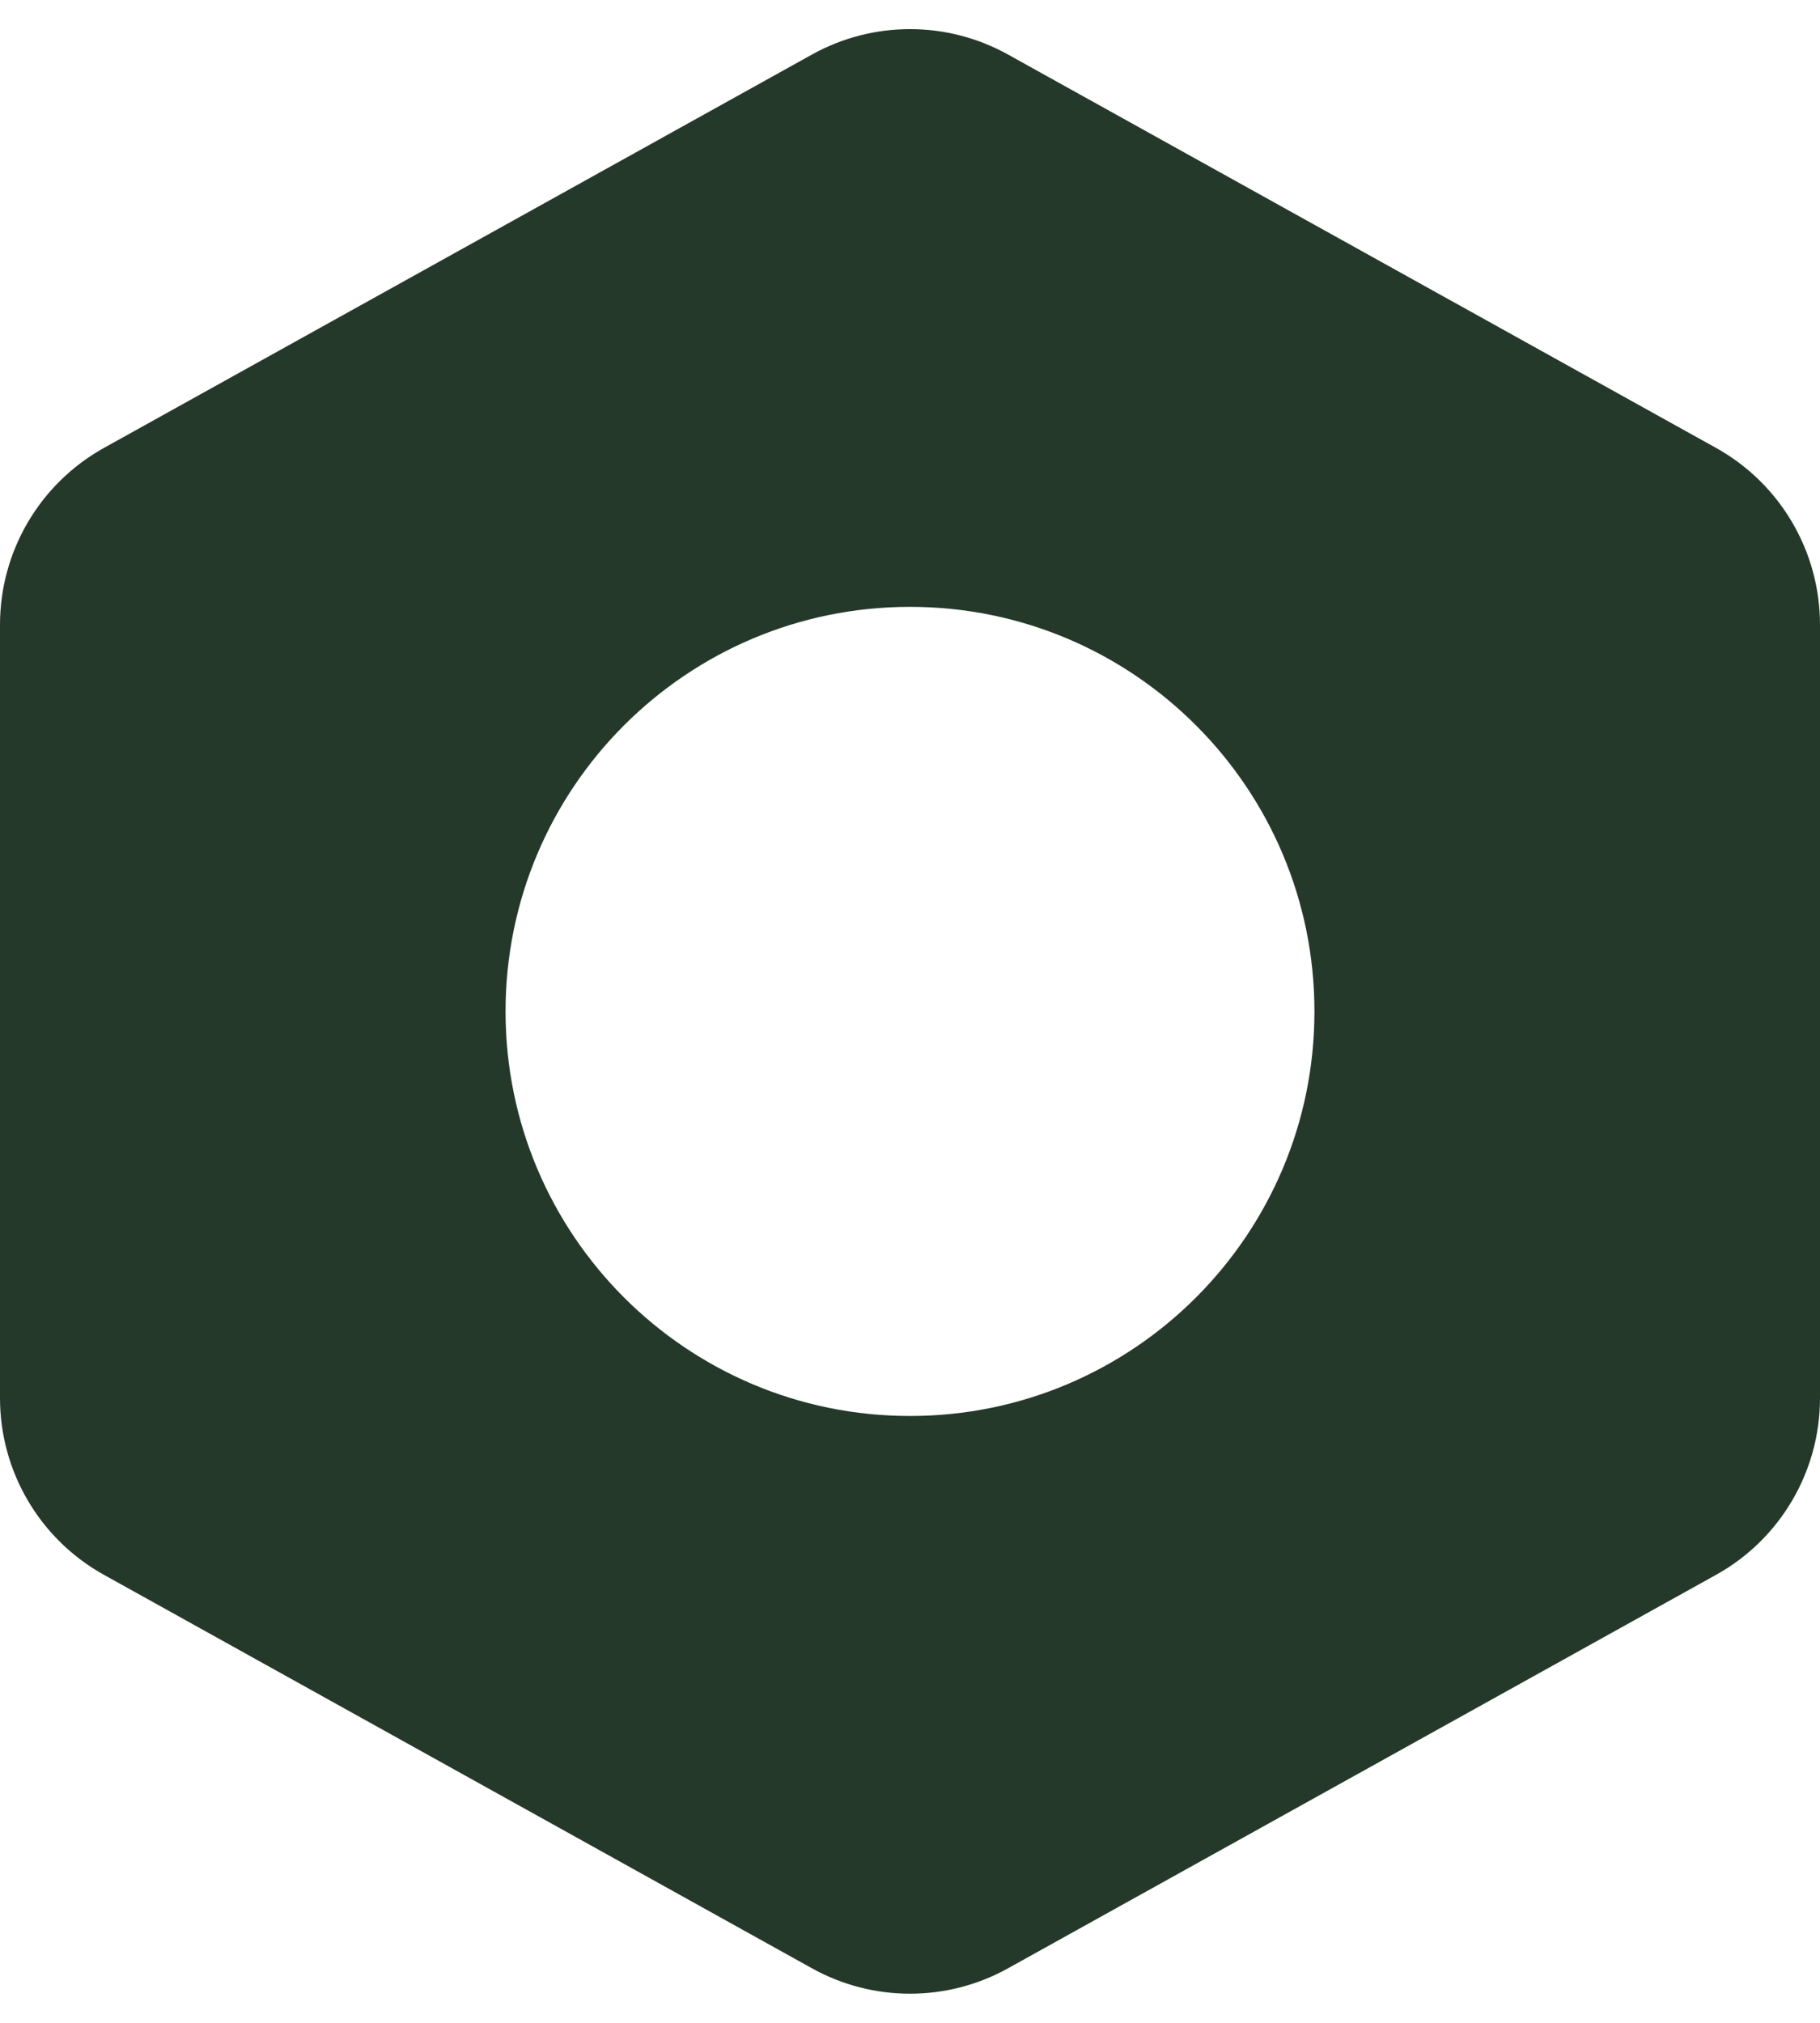 <svg width="18" height="20" viewBox="0 0 18 20" fill="none" xmlns="http://www.w3.org/2000/svg">
<path fill-rule="evenodd" clip-rule="evenodd" d="M9.971 0.54C9.367 0.204 8.633 0.204 8.029 0.54L1.029 4.428C0.394 4.781 0 5.45 0 6.177V13.823C0 14.55 0.394 15.219 1.029 15.571L8.029 19.46C8.633 19.796 9.367 19.796 9.971 19.46L16.971 15.571C17.606 15.219 18 14.55 18 13.823V6.177C18 5.45 17.606 4.781 16.971 4.428L9.971 0.54ZM9 14C11.209 14 13 12.209 13 10C13 7.791 11.209 6 9 6C6.791 6 5 7.791 5 10C5 12.209 6.791 14 9 14Z" fill="#25392B" />
</svg>
